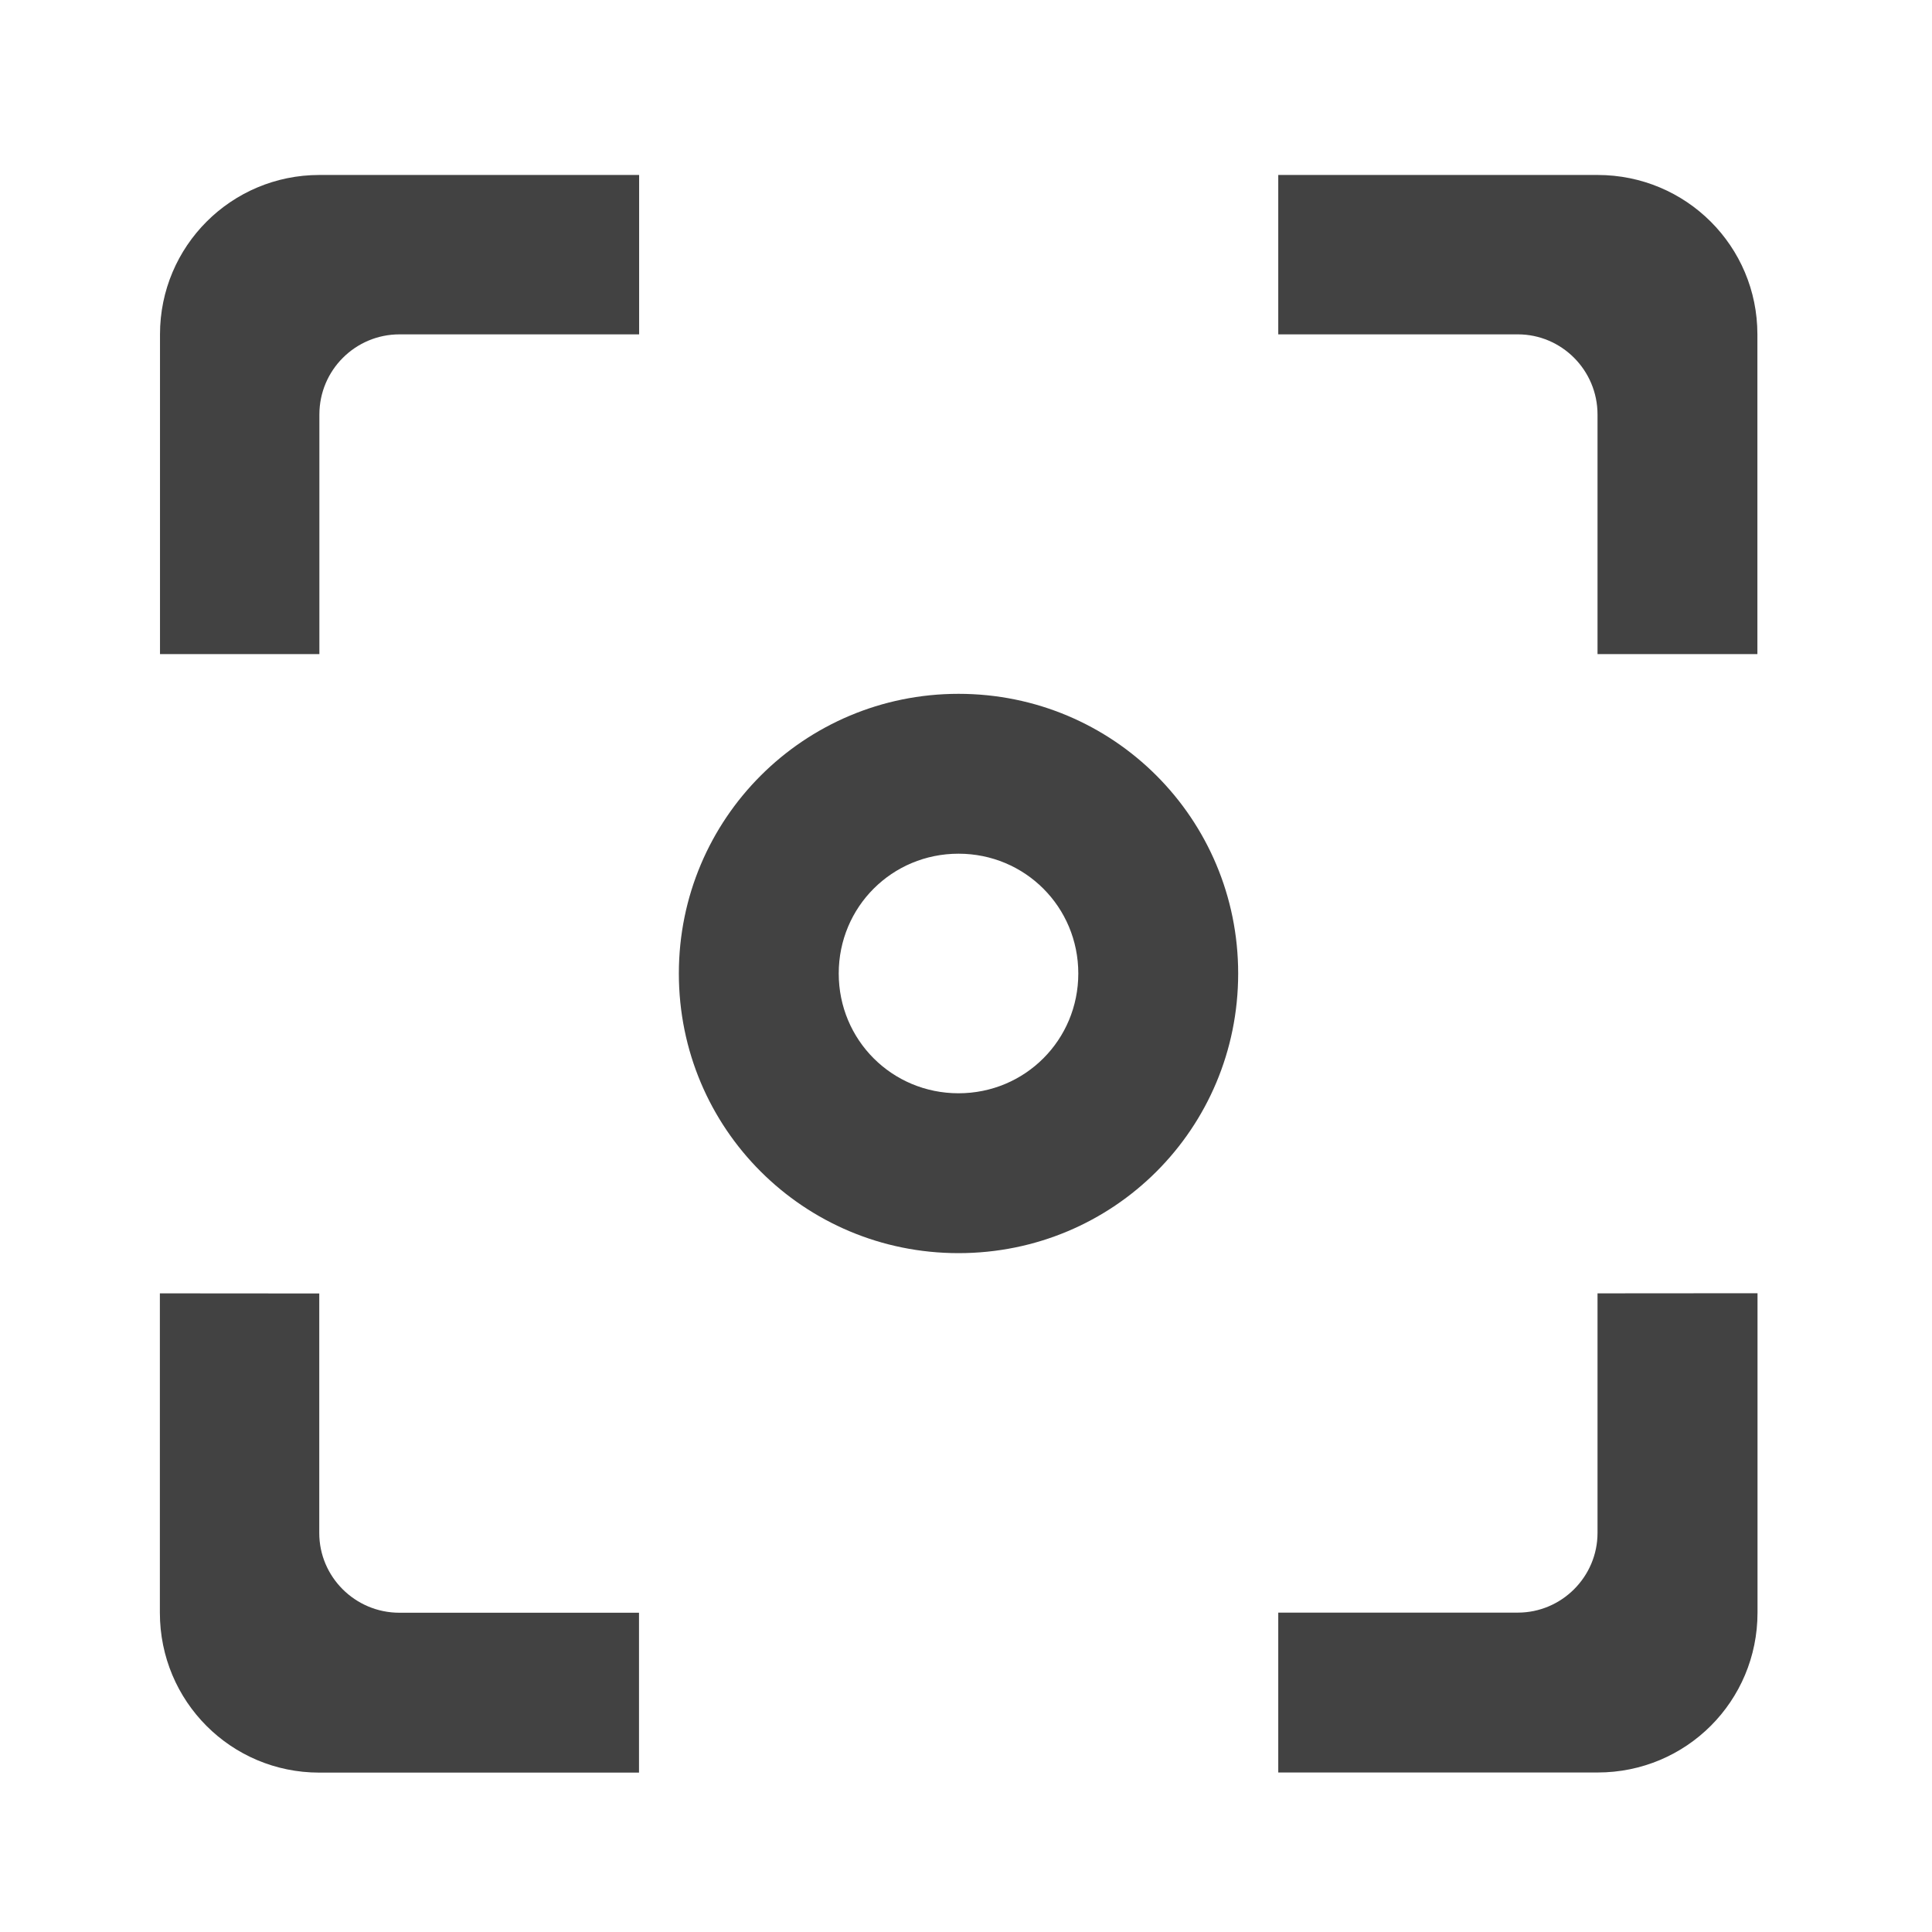 <svg height="16" viewBox="0 0 16 16" width="16" xmlns="http://www.w3.org/2000/svg"><g fill="#424242"><path d="m7.938 5.746c-1.281 0-2.316 1.035-2.316 2.316 0 1.285 1.035 2.316 2.316 2.316 1.285 0 2.316-1.031 2.316-2.316 0-1.281-1.031-2.316-2.316-2.316zm0 1.324c.551 0 .992.441.992.992s-.441.992-.992.992-.992-.441-.992-.992.441-.992.992-.992zm0 0"/><path d="m2.645 1.449c-.73 0-1.32.59-1.32 1.32v2.648h1.32v-1.984c0-.367.297-.664.664-.664h1.984v-1.32zm7.941 0v1.32h1.984c.363 0 .66.297.66.664v1.984h1.324v-2.648c0-.73-.59-1.32-1.324-1.32zm-9.262 9.262v2.645c0 .734.59 1.324 1.32 1.324h2.648v-1.324h-1.984c-.367 0-.664-.297-.664-.66v-1.984zm11.906 0v1.984c0 .363-.297.66-.66.66h-1.984v1.324h2.645c.734 0 1.324-.59 1.324-1.324v-2.645zm0 0"/></g></svg>